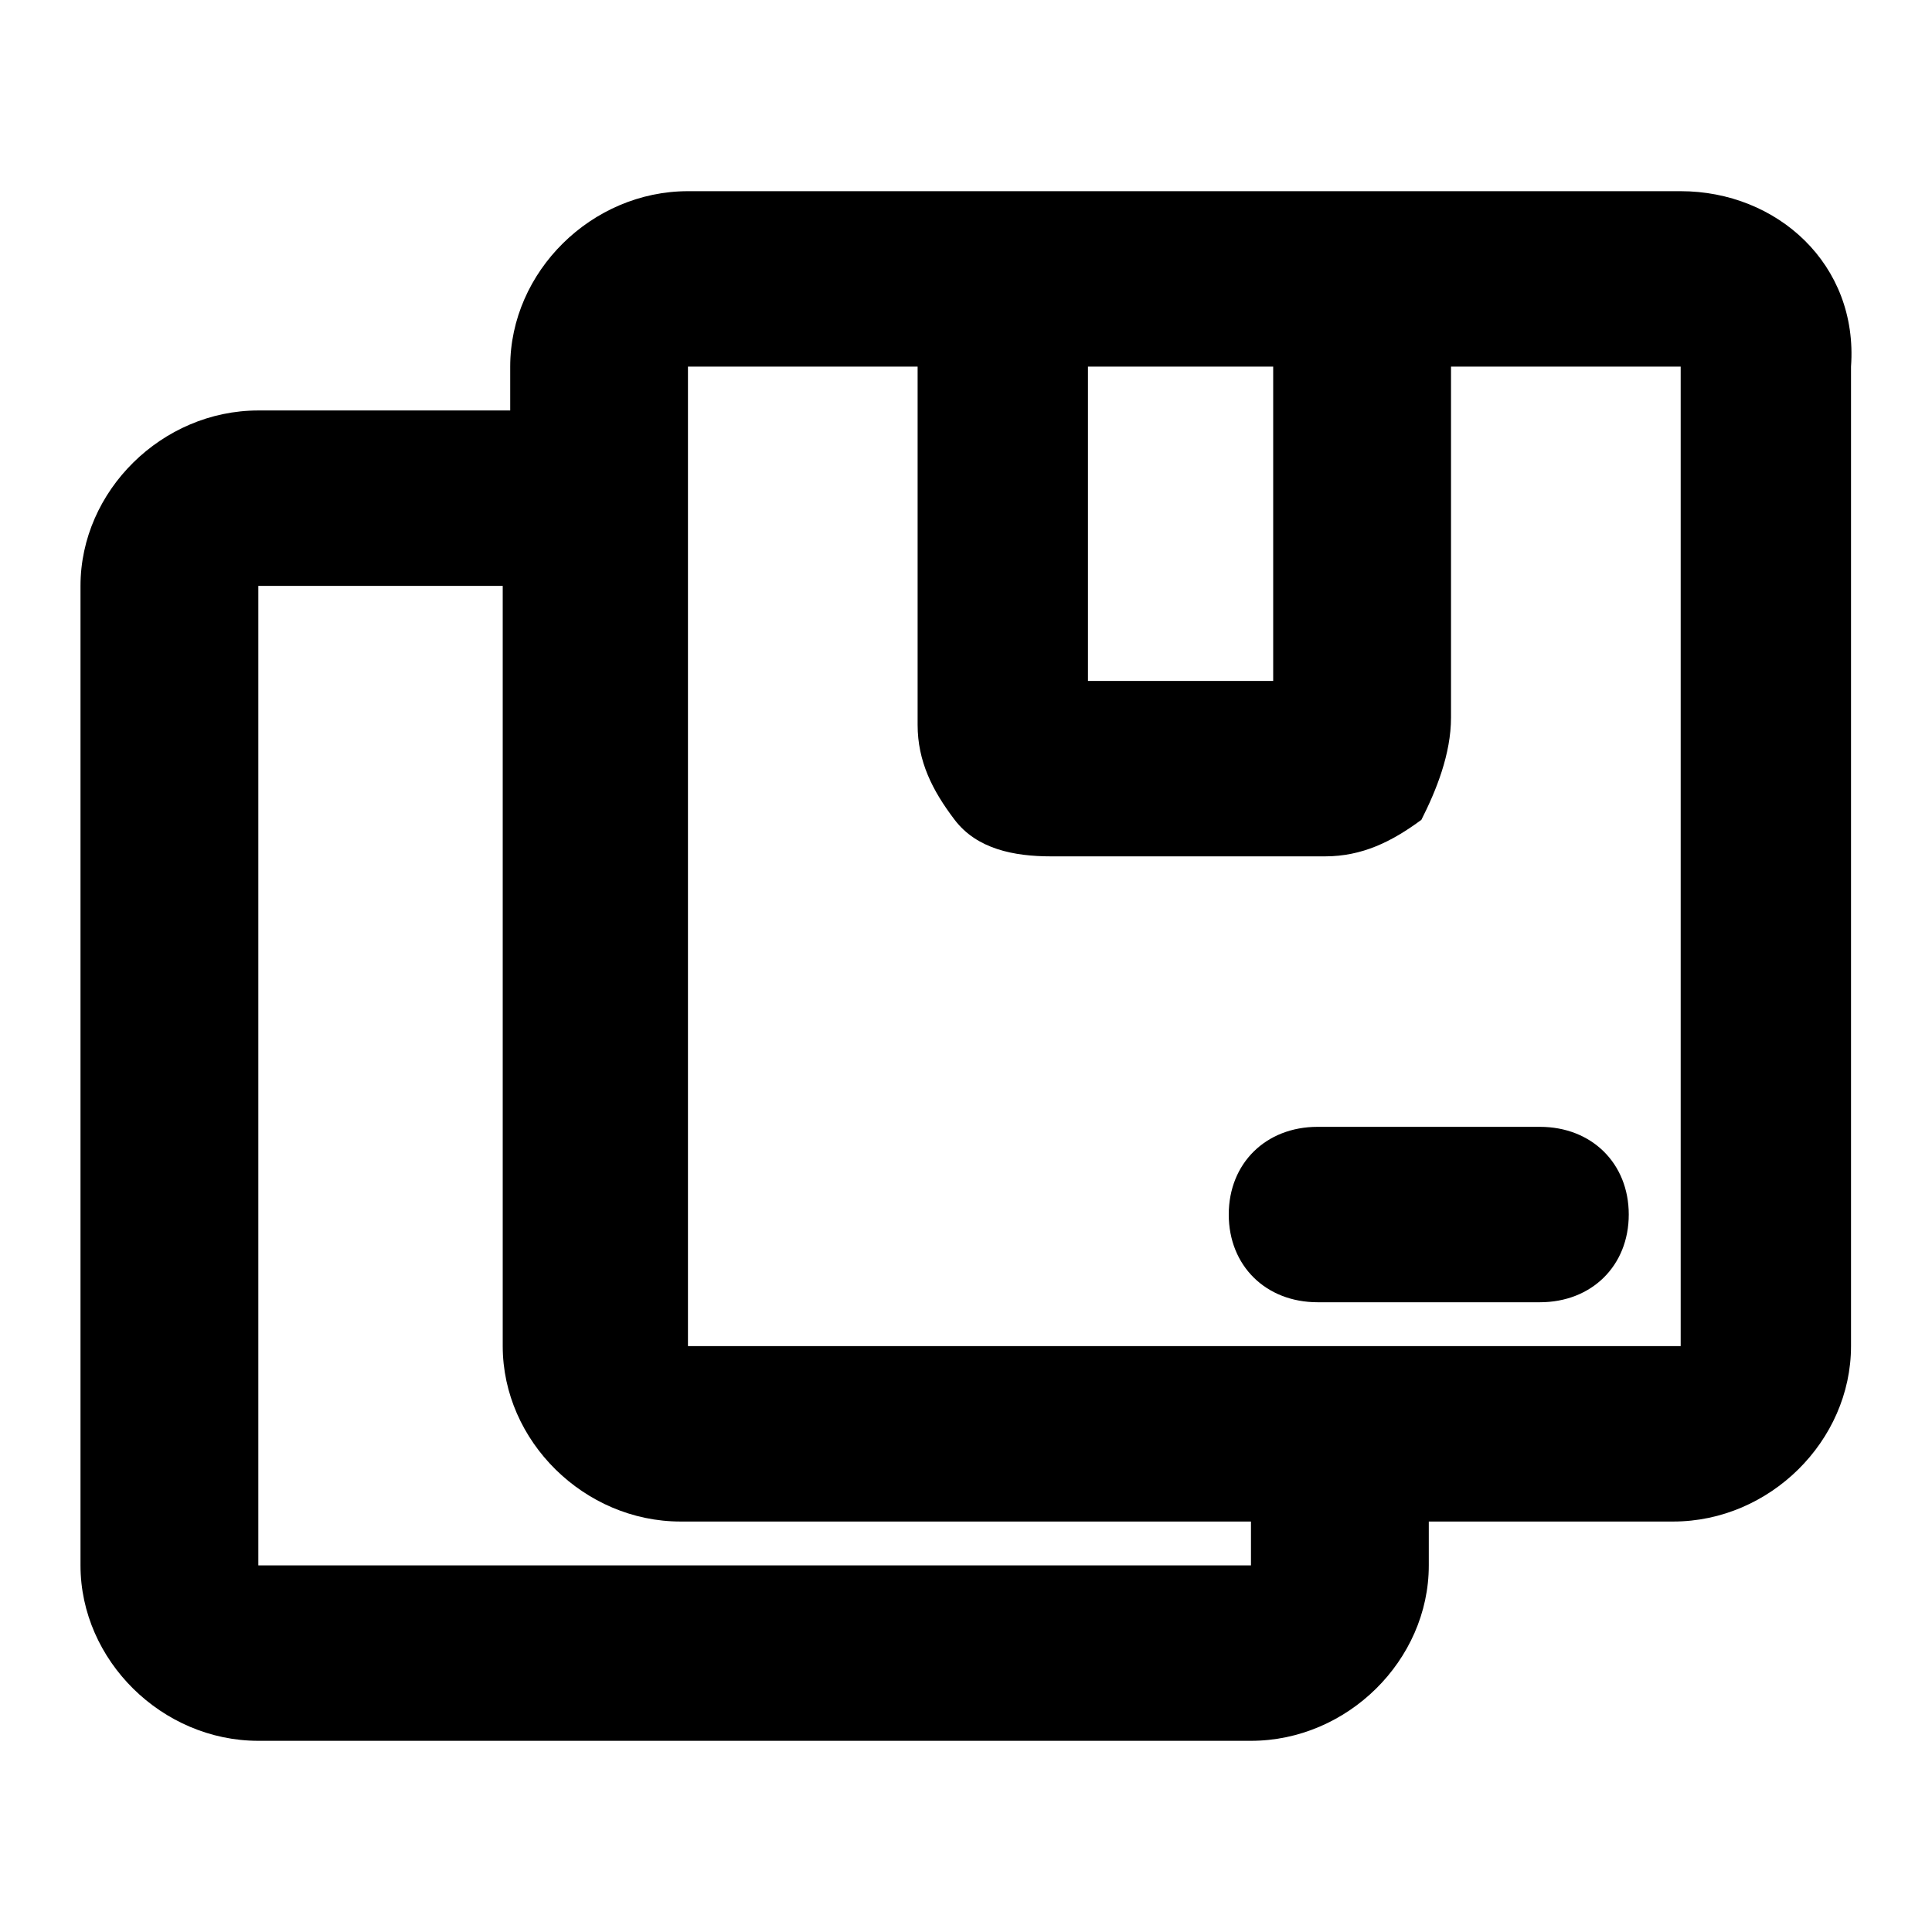 <svg viewBox="0 0 24 24" xmlns="http://www.w3.org/2000/svg" data-title="BatchPurchase" fill="currentColor" stroke="none">
  <path d="M20.878 2.375H8.546C7.35 2.375 6.338 3.374 6.338 4.554V5.099H3.209C2.012 5.099 1 6.098 1 7.278V19.446C1 20.626 2.012 21.625 3.209 21.625H15.54C16.736 21.625 17.749 20.626 17.749 19.446V18.901H20.786C21.982 18.901 22.994 17.902 22.994 16.722V4.554C23.086 3.283 22.074 2.375 20.878 2.375ZM13.515 4.554H15.816V8.459H13.515V4.554ZM15.54 19.446H3.209V7.278H6.245V16.722C6.245 17.902 7.258 18.901 8.454 18.901H15.54V19.446ZM20.878 16.722H8.546V4.554H11.399V9.004C11.399 9.458 11.583 9.821 11.859 10.184C12.135 10.547 12.595 10.638 13.055 10.638H16.46C16.921 10.638 17.289 10.456 17.657 10.184C17.841 9.821 18.025 9.367 18.025 8.913V4.554H20.878V16.722Z"/>
  <path d="M19.129 13.998H16.368C15.724 13.998 15.264 14.452 15.264 15.087C15.264 15.723 15.724 16.177 16.368 16.177H19.129C19.773 16.177 20.233 15.723 20.233 15.087C20.233 14.452 19.773 13.998 19.129 13.998Z"/>
</svg>

